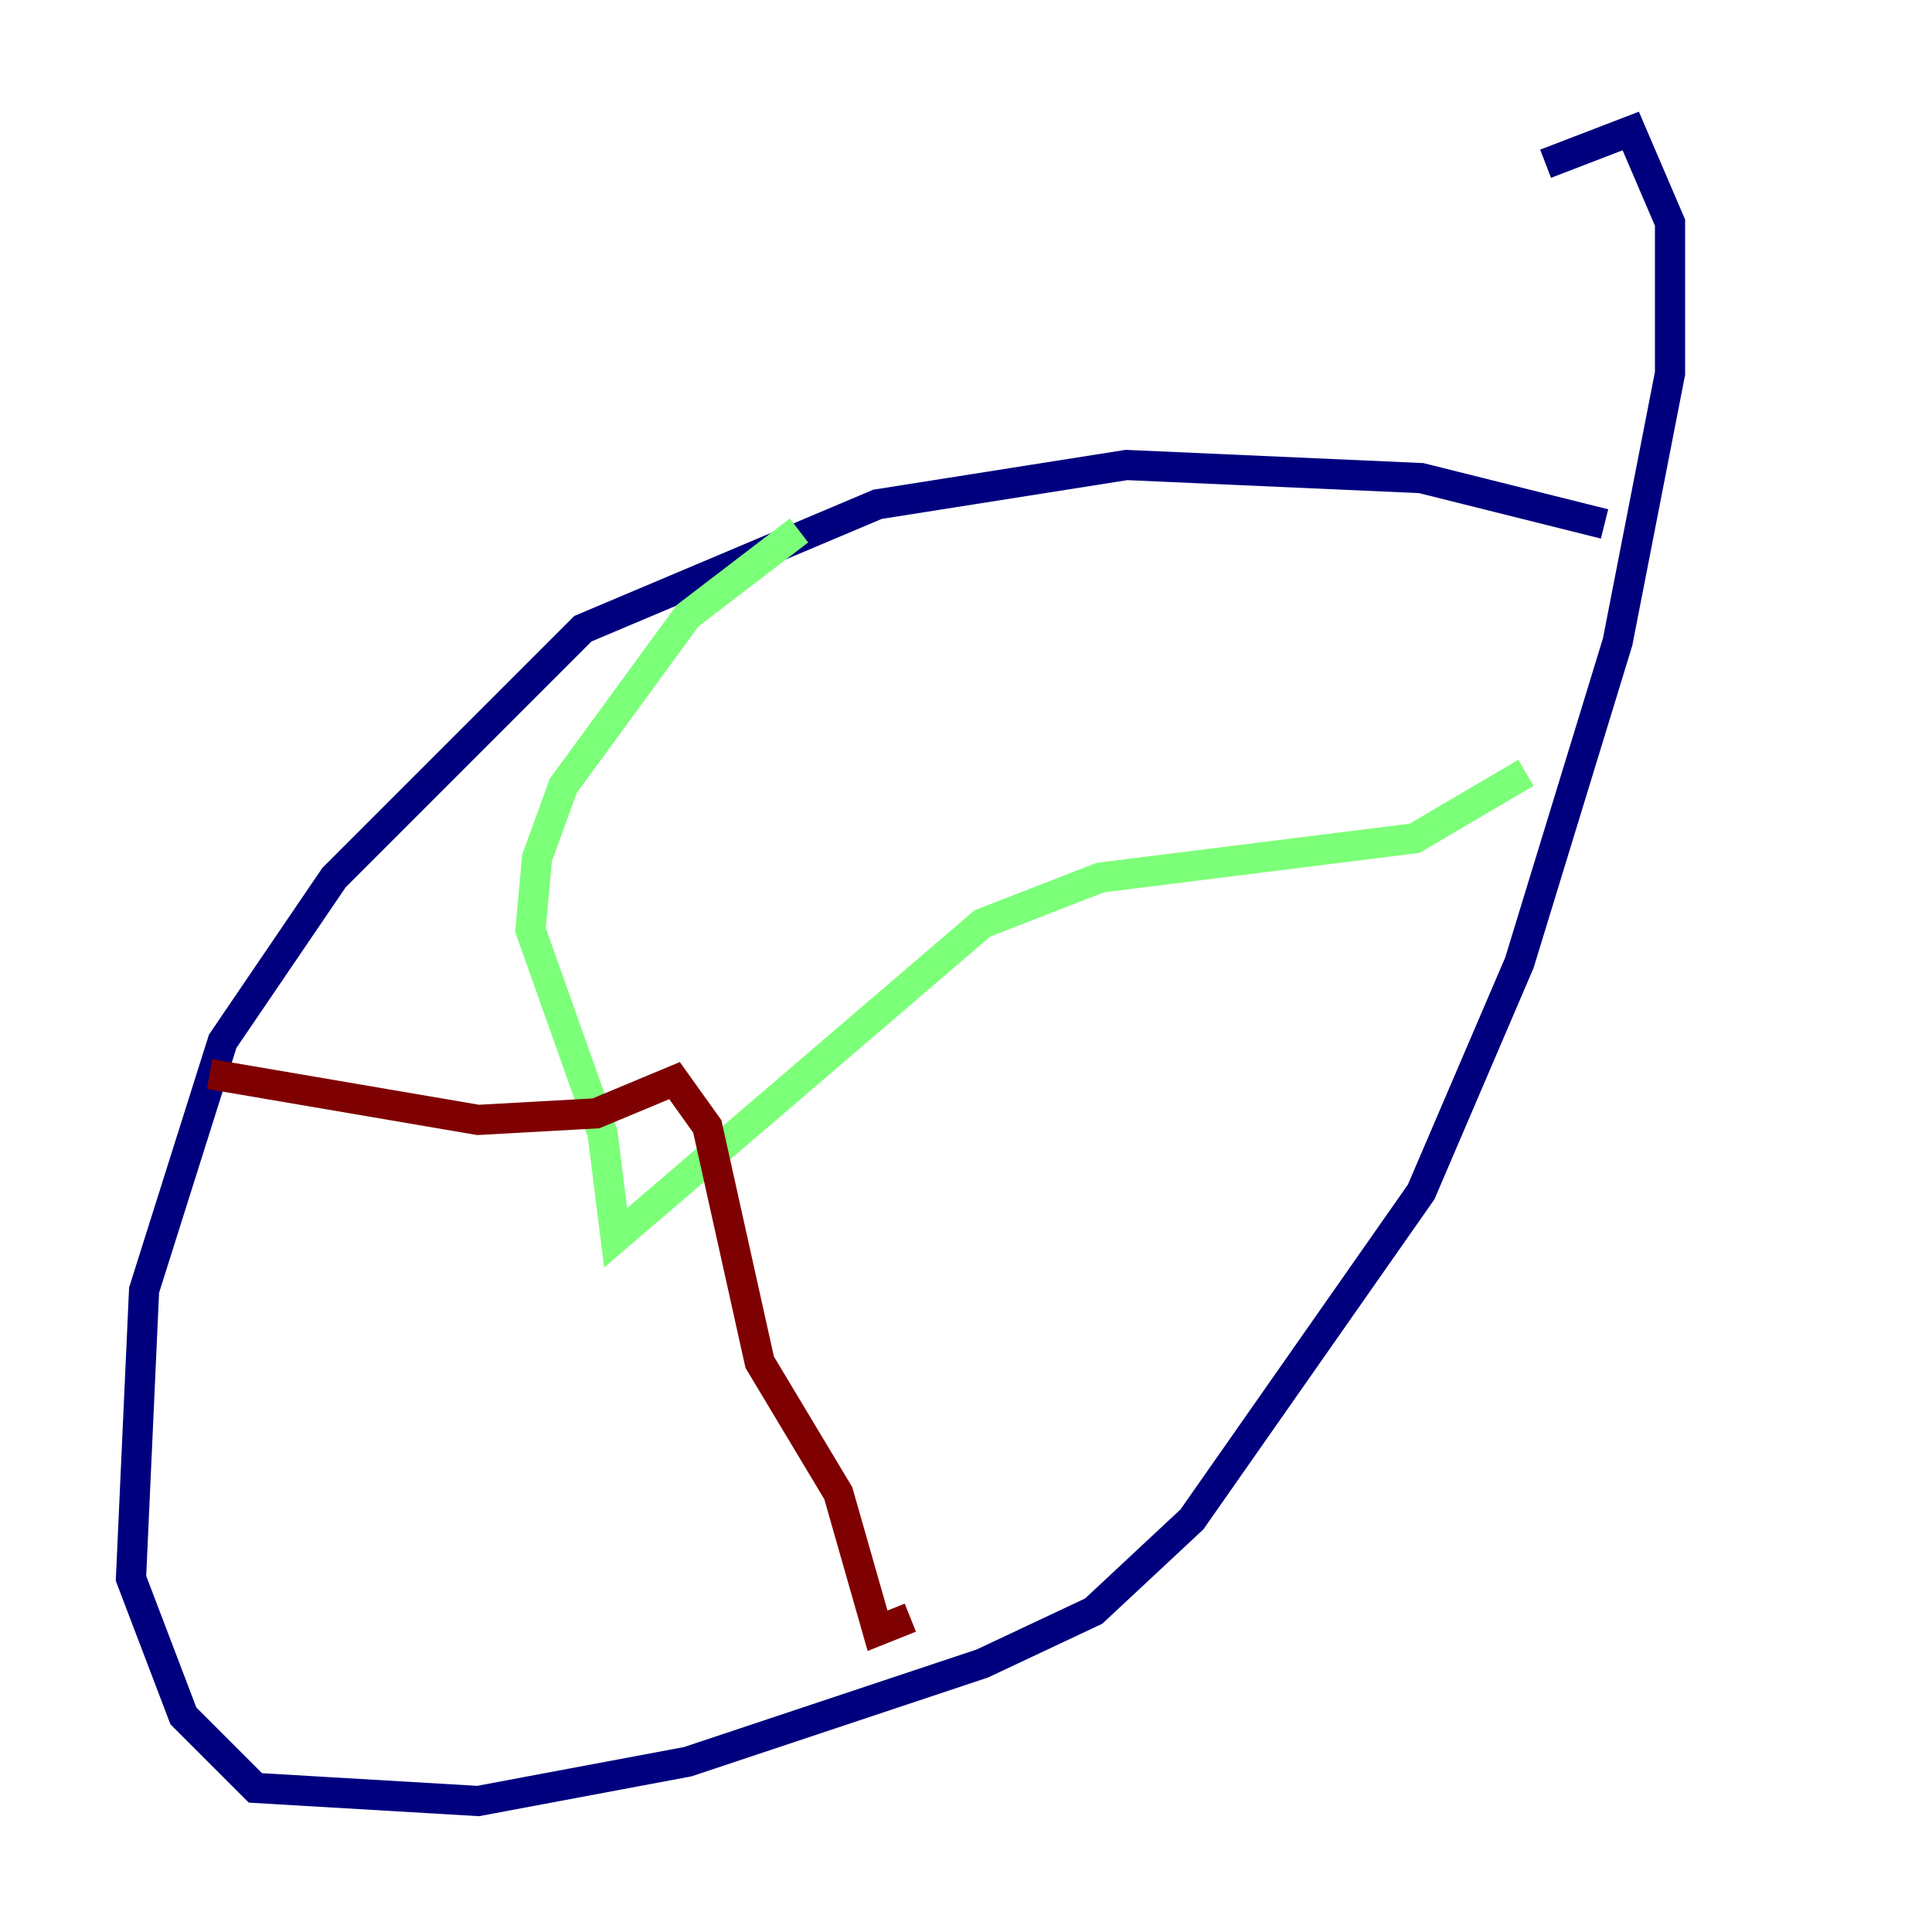 <?xml version="1.0" encoding="utf-8" ?>
<svg baseProfile="tiny" height="128" version="1.2" viewBox="0,0,128,128" width="128" xmlns="http://www.w3.org/2000/svg" xmlns:ev="http://www.w3.org/2001/xml-events" xmlns:xlink="http://www.w3.org/1999/xlink"><defs /><polyline fill="none" points="106.305,34.712 94.156,31.675 74.63,30.807 58.142,33.41 38.617,41.654 22.129,58.142 14.752,68.99 9.546,85.478 8.678,104.57 12.149,113.681 16.922,118.454 31.675,119.322 45.559,116.719 65.085,110.21 72.461,106.739 78.969,100.664 94.156,78.969 100.664,63.783 107.173,42.522 110.644,24.732 110.644,14.752 108.041,8.678 102.4,10.848" stroke="#00007f" stroke-width="2" /><polyline fill="none" points="52.936,35.146 45.559,40.786 37.315,52.068 35.58,56.841 35.146,61.614 39.919,75.064 40.786,82.007 65.085,61.18 72.895,58.142 93.722,55.539 101.098,51.2" stroke="#7cff79" stroke-width="2" /><polyline fill="none" points="13.885,71.159 31.675,74.197 39.485,73.763 44.691,71.593 46.861,74.63 50.332,90.251 55.539,98.929 58.142,108.041 60.312,107.173" stroke="#7f0000" stroke-width="2" /></svg>